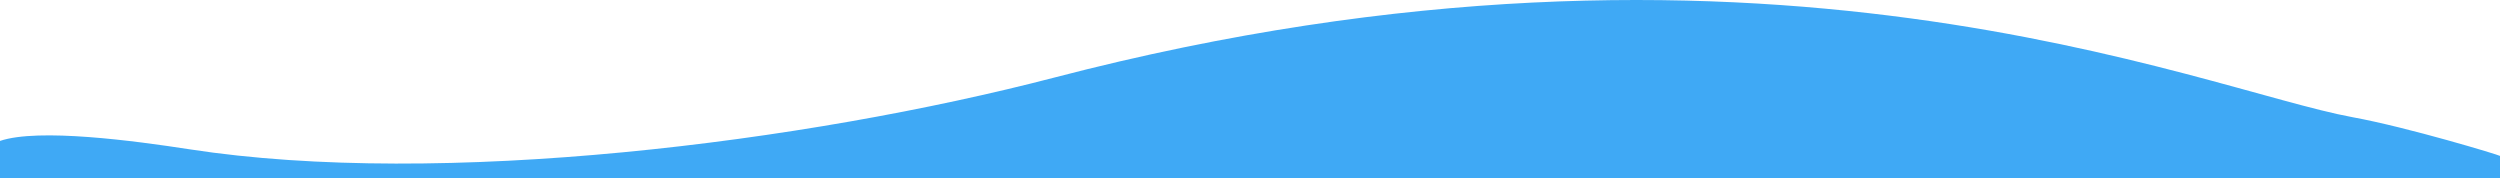 <svg preserveAspectRatio="none" xmlns="http://www.w3.org/2000/svg" viewBox="0 0 1583.52 113"><defs><style>.cls-1{fill:#3FA9F5;}</style></defs><title>Asset 5</title><g id="Layer_2" data-name="Layer 2"><g id="Layer_1-2" data-name="Layer 1"><path class="cls-1" d="M668,49.08c-157.79,41.1-388.51,70.11-548.13,45.46C85.43,89.22,24.32,81,0,89.26V113H1583.52V98.76c0-.43-58.06-18.05-93.32-24.51C1394,56.65,1113-66.85,668,49.08Z"/></g></g></svg>

